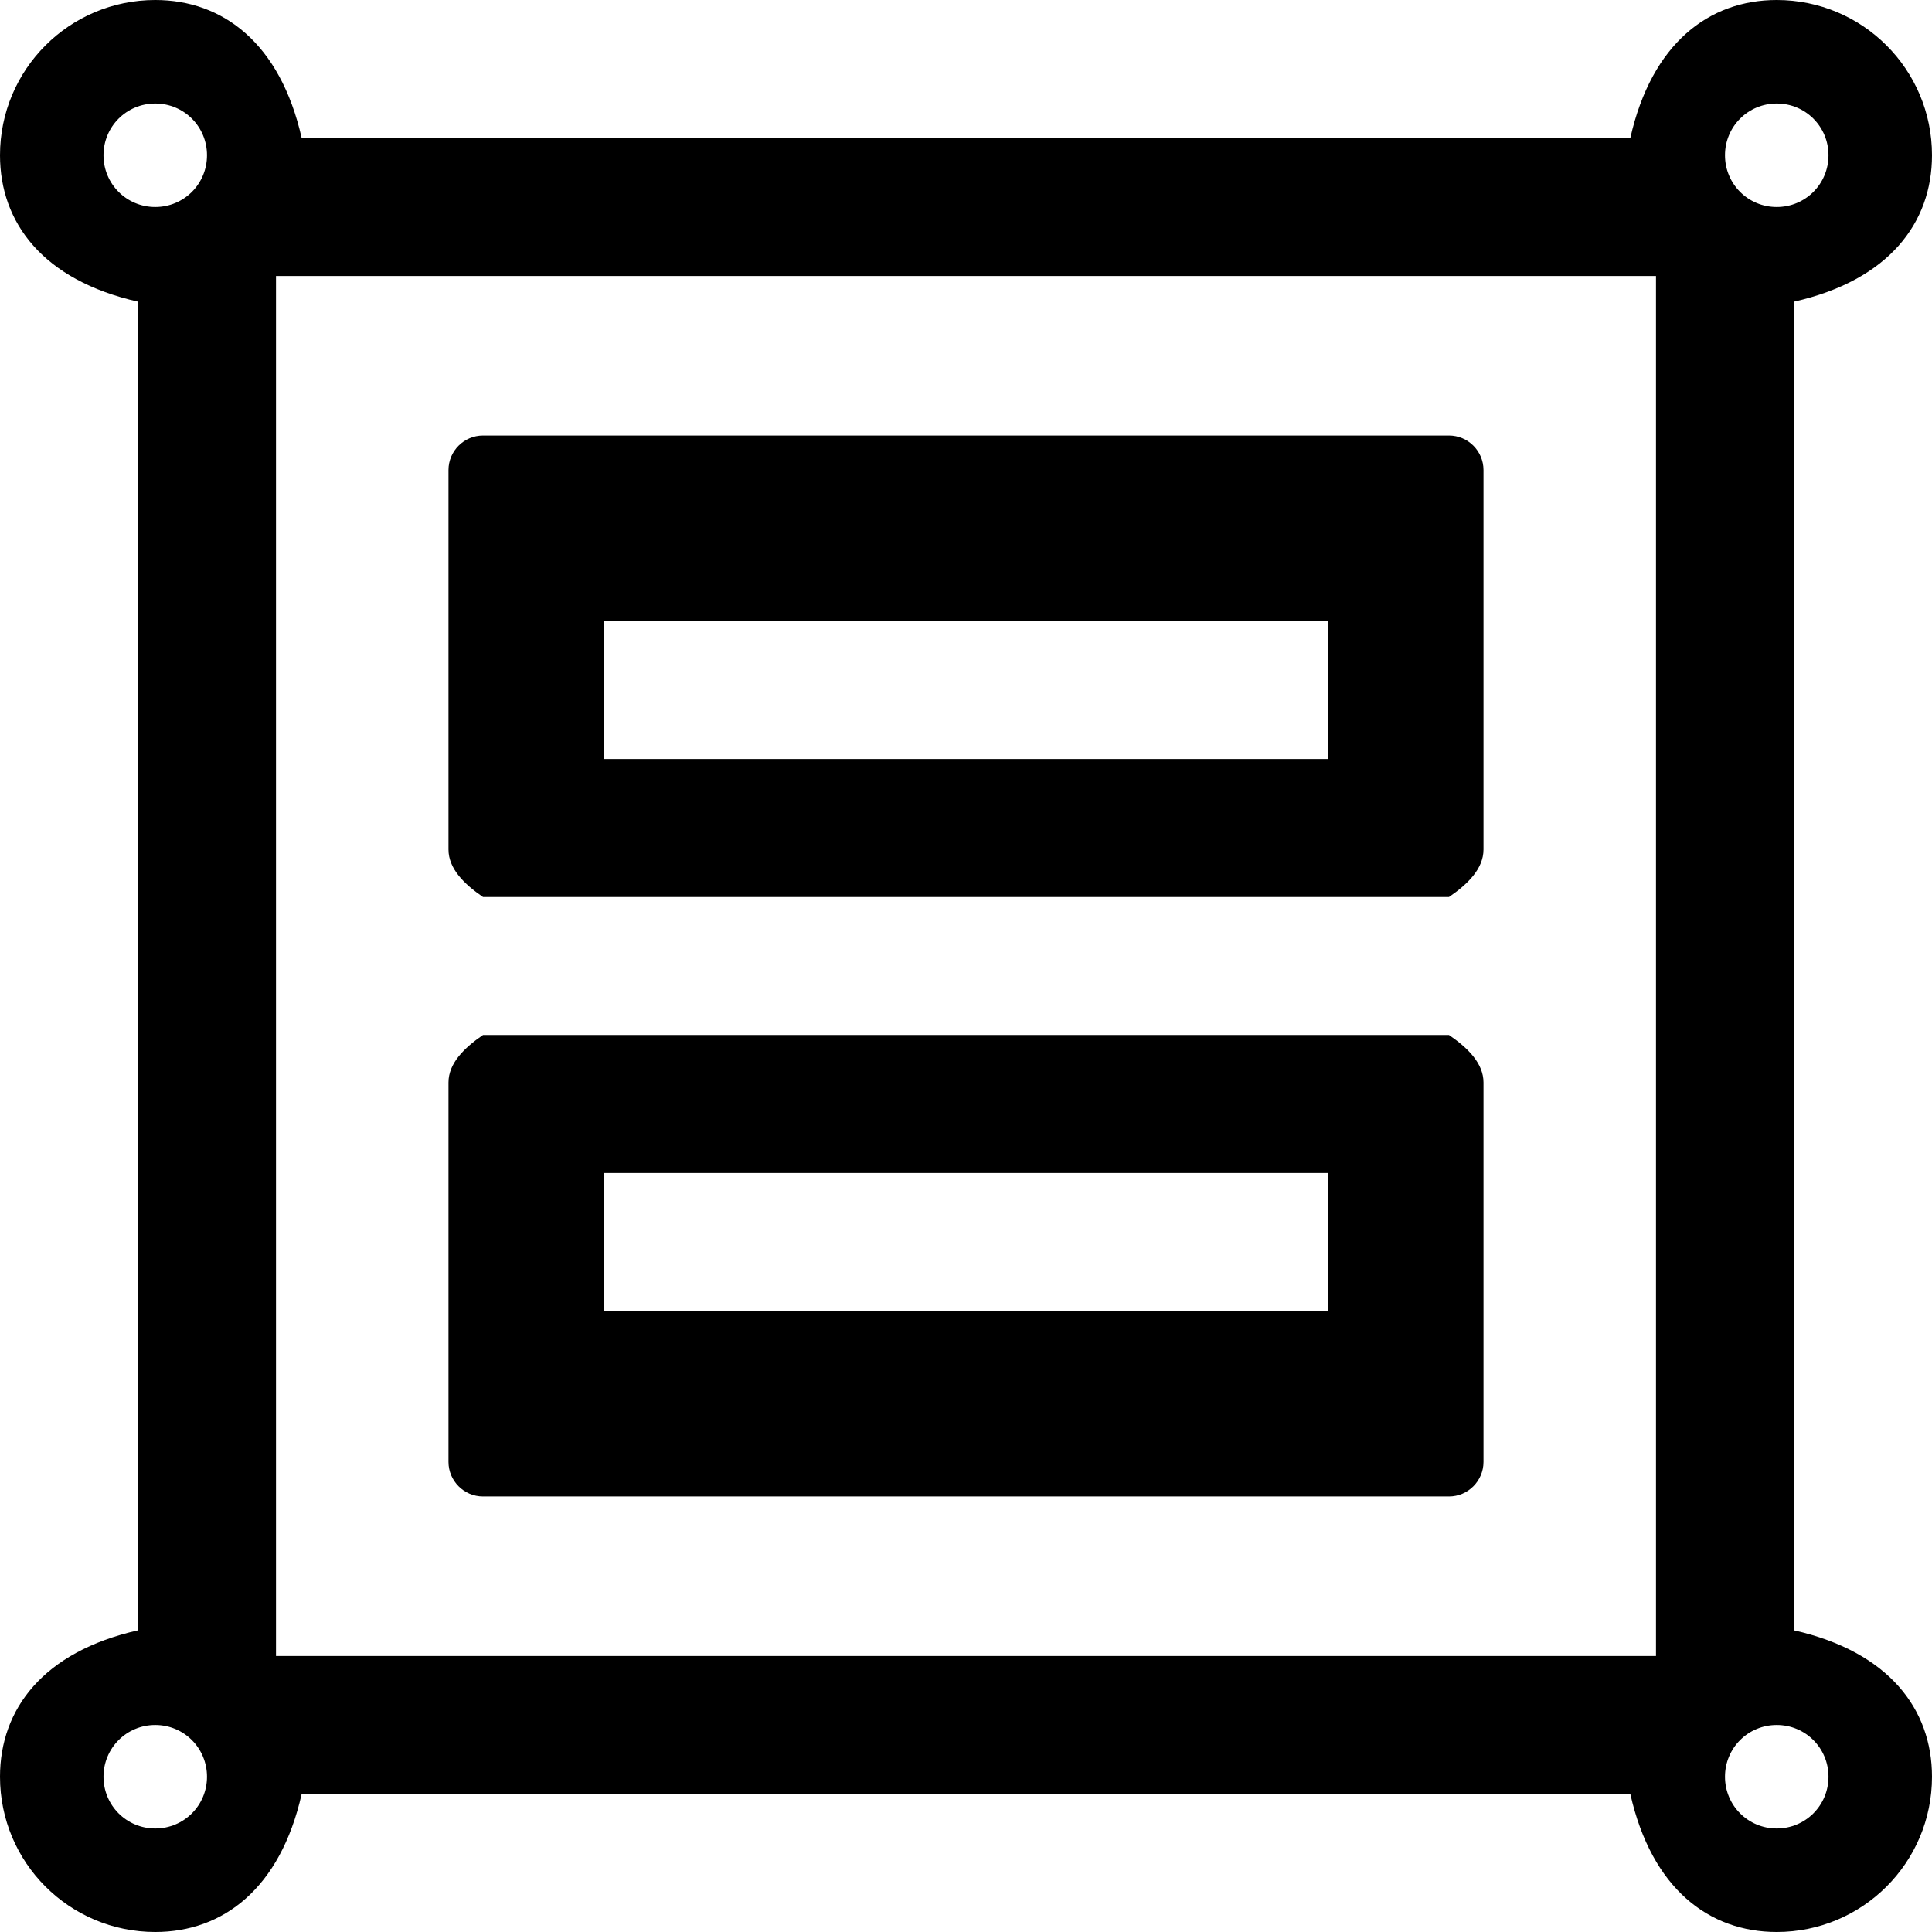 ﻿<?xml version="1.0" encoding="utf-8"?>
<svg version="1.1" xmlns:xlink="http://www.w3.org/1999/xlink" width="28px" height="28px" xmlns="http://www.w3.org/2000/svg">
  <g transform="matrix(1 0 0 1 -386 -2701 )">
    <path d="M 28 25.75  C 28 24.772  27.375 23.938  26 23.628  L 26 4.372  C 27.375 4.062  28 3.228  28 2.25  C 28 1.006  26.994 0  25.75 0  C 24.772 0  23.938 0.625  23.628 2  L 4.372 2  C 4.062 0.625  3.228 0  2.25 0  C 1.006 0  0 1.006  0 2.25  C 0 3.228  0.625 4.062  2 4.372  L 2 23.628  C 0.625 23.938  0 24.772  0 25.75  C 0 26.994  1.006 28  2.25 28  C 3.228 28  4.062 27.375  4.372 26  L 23.628 26  C 23.938 27.375  24.772 28  25.75 28  C 26.994 28  28 26.994  28 25.75  Z M 25 2.25  C 25 1.834  25.334 1.5  25.75 1.5  C 26.166 1.5  26.5 1.834  26.5 2.25  C 26.5 2.666  26.166 3  25.75 3  C 25.334 3  25 2.666  25 2.25  Z M 3 25.75  C 3 26.166  2.666 26.5  2.25 26.5  C 1.834 26.5  1.5 26.166  1.5 25.75  C 1.5 25.334  1.834 25  2.25 25  C 2.666 25  3 25.334  3 25.75  Z M 3 2.25  C 3 2.666  2.666 3  2.25 3  C 1.834 3  1.5 2.666  1.5 2.25  C 1.5 1.834  1.834 1.5  2.25 1.5  C 2.666 1.5  3 1.834  3 2.25  Z M 24 4  L 24 24  L 4 24  L 4 4  L 24 4  Z M 26.5 25.75  C 26.5 26.166  26.166 26.5  25.75 26.5  C 25.334 26.5  25 26.166  25 25.75  C 25 25.334  25.334 25  25.75 25  C 26.166 25  26.5 25.334  26.5 25.75  Z M 6.5 12.312  C 6.5 12.588  6.725 12.812  7 13  L 21 13  C 21.275 12.812  21.5 12.588  21.5 12.312  L 21.5 6.812  C 21.5 6.537  21.275 6.312  21 6.312  L 7 6.312  C 6.725 6.312  6.5 6.537  6.5 6.812  L 6.5 12.312  Z M 8.75 11  L 8.75 9  L 19.25 9  L 19.25 11  L 8.75 11  Z M 6.5 21.188  C 6.5 21.462  6.725 21.688  7 21.688  L 21 21.688  C 21.275 21.688  21.5 21.462  21.5 21.188  L 21.5 15.688  C 21.5 15.412  21.275 15.188  21 15  L 7 15  C 6.725 15.188  6.5 15.412  6.5 15.688  L 6.5 21.188  Z M 8.75 19  L 8.75 17  L 19.25 17  L 19.25 19  L 8.75 19  Z " fill-rule="nonzero" fill="#000000" stroke="none" transform="matrix(1 0 0 1 386 2701 )" />
  </g>
</svg>